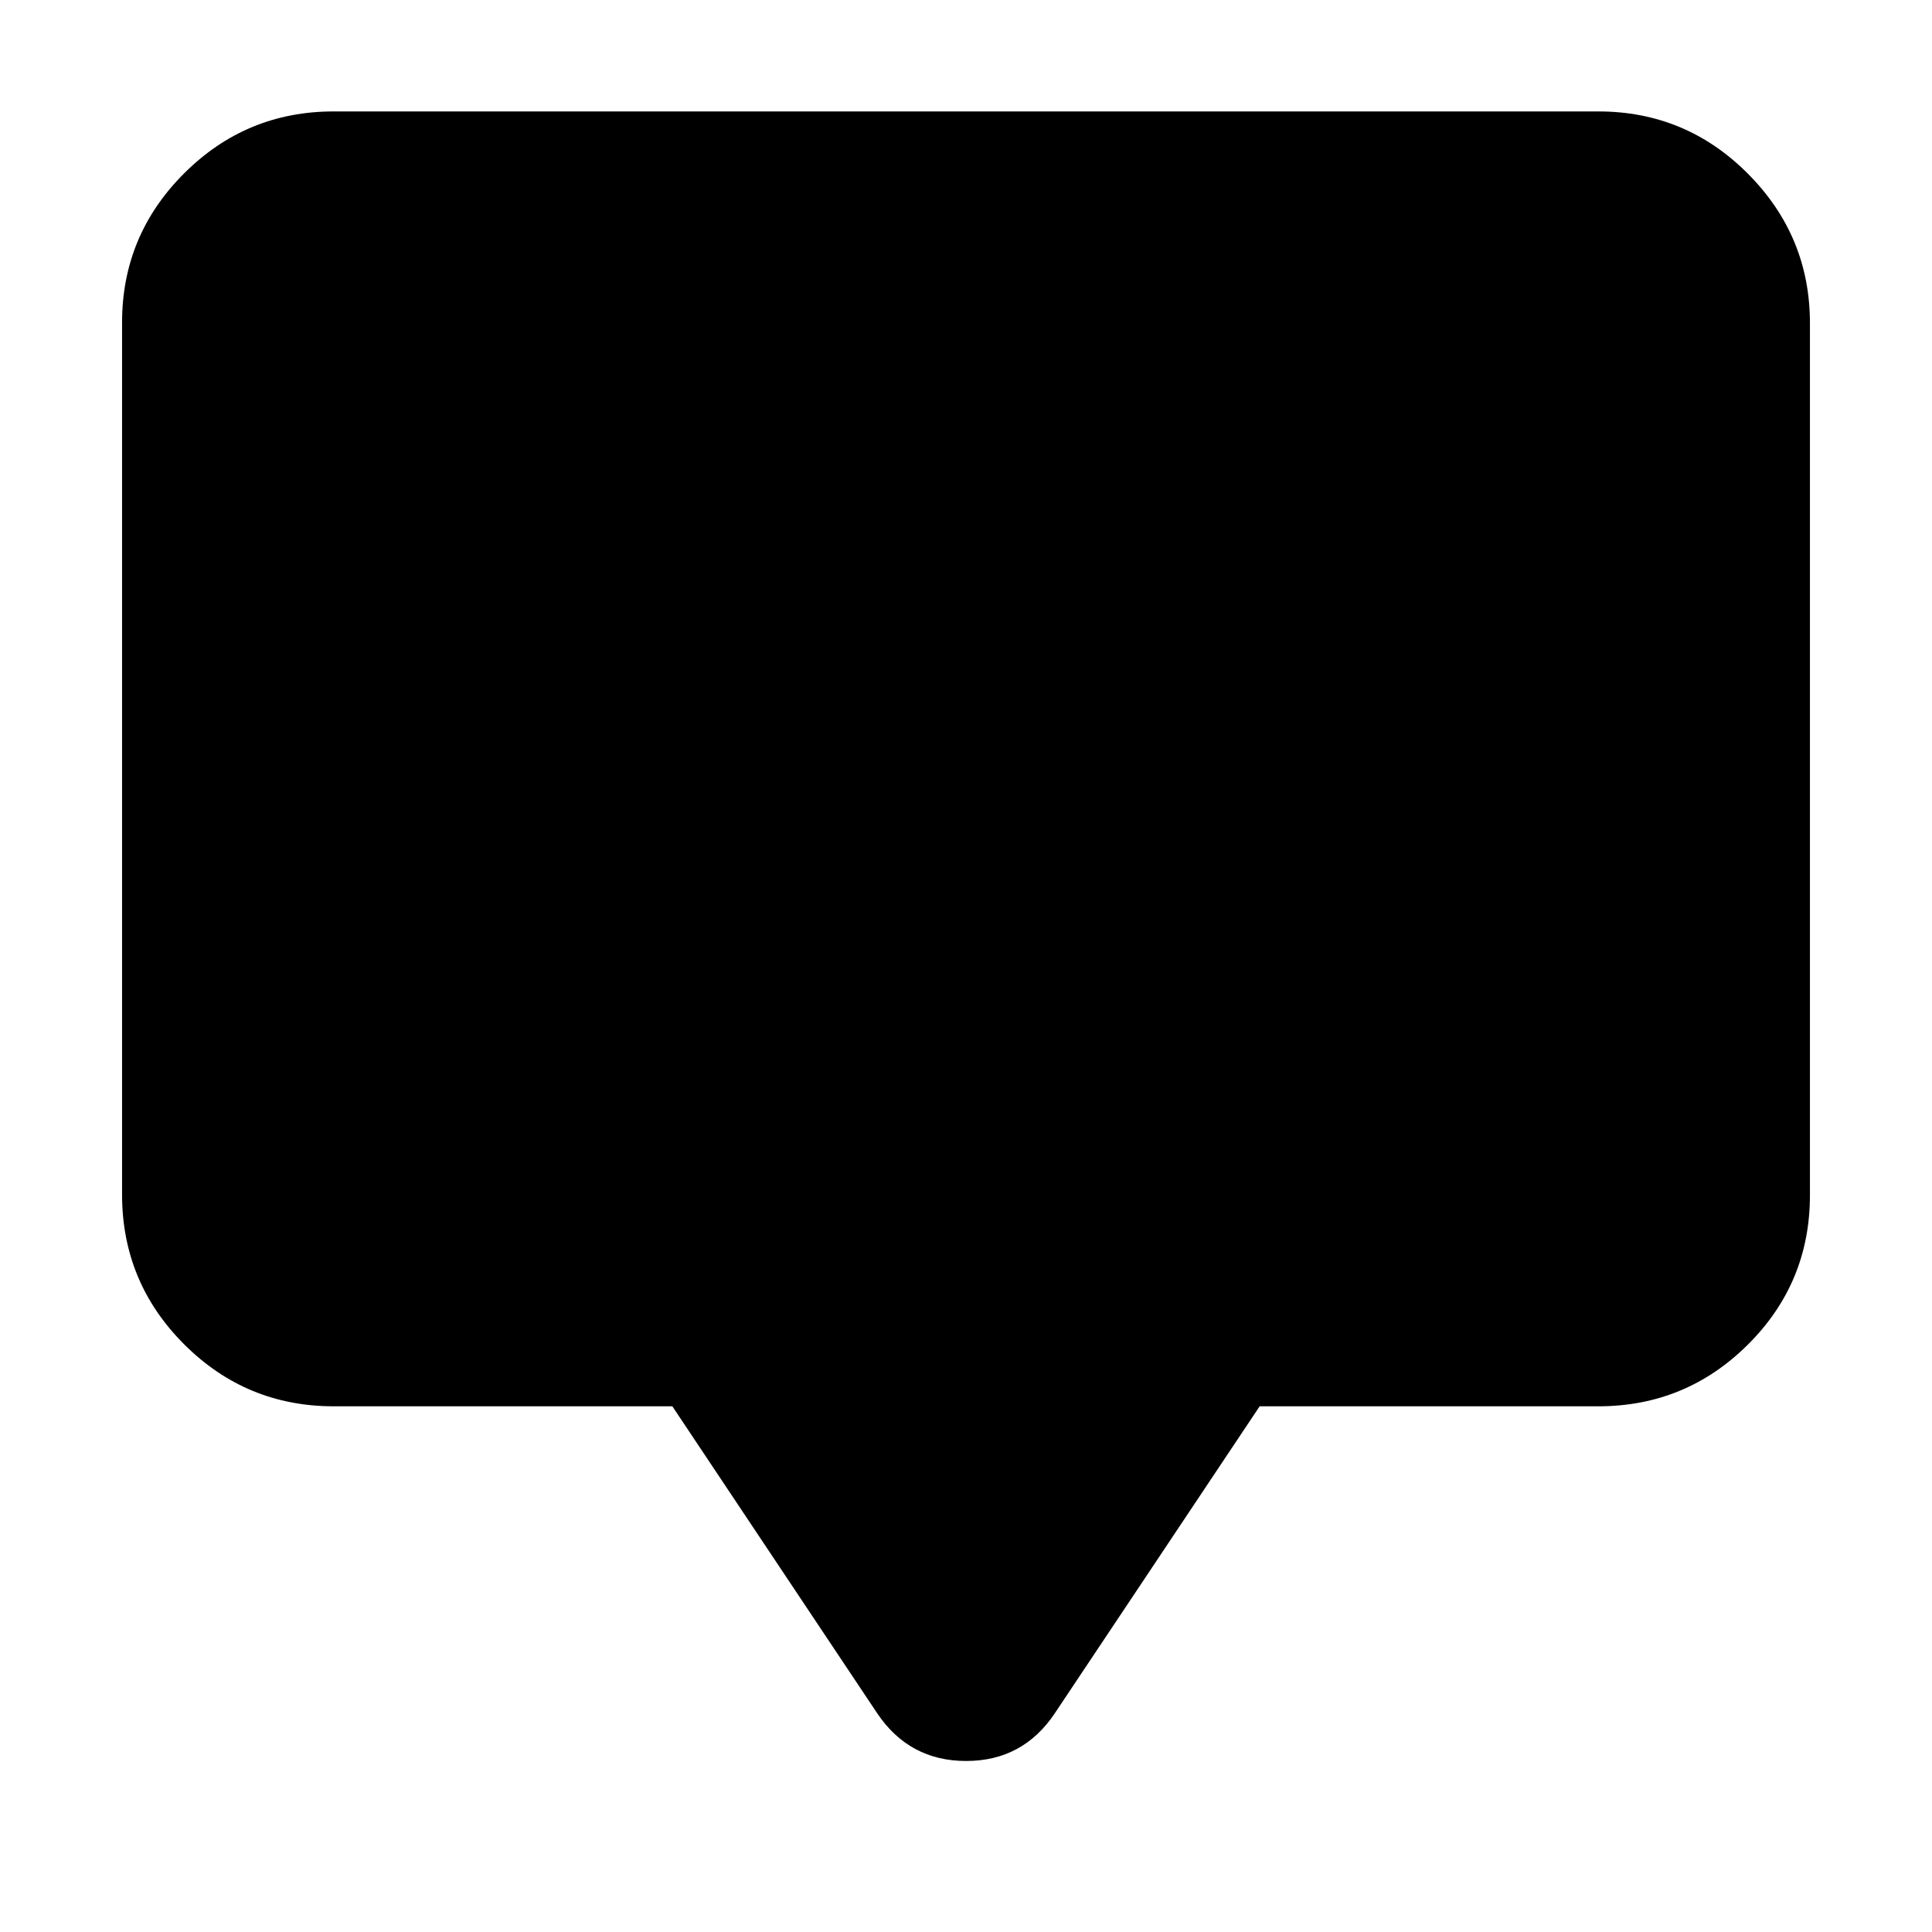 <svg xmlns="http://www.w3.org/2000/svg" height="20" viewBox="0 -960 960 960" width="20"><path d="M334.087-261.217H165.826q-43.534 0-74.354-30.832t-30.82-74.383V-799.74q0-43.311 30.82-74.101 30.82-30.789 74.354-30.789h628.348q43.534 0 74.354 30.951 30.82 30.952 30.82 74.263v433.308q0 43.55-30.82 74.221-30.82 30.67-74.354 30.67H625.913L524.109-108.652q-15.846 23.674-44.053 23.674-28.208 0-44.165-23.674L334.087-261.217Z"/></svg>
